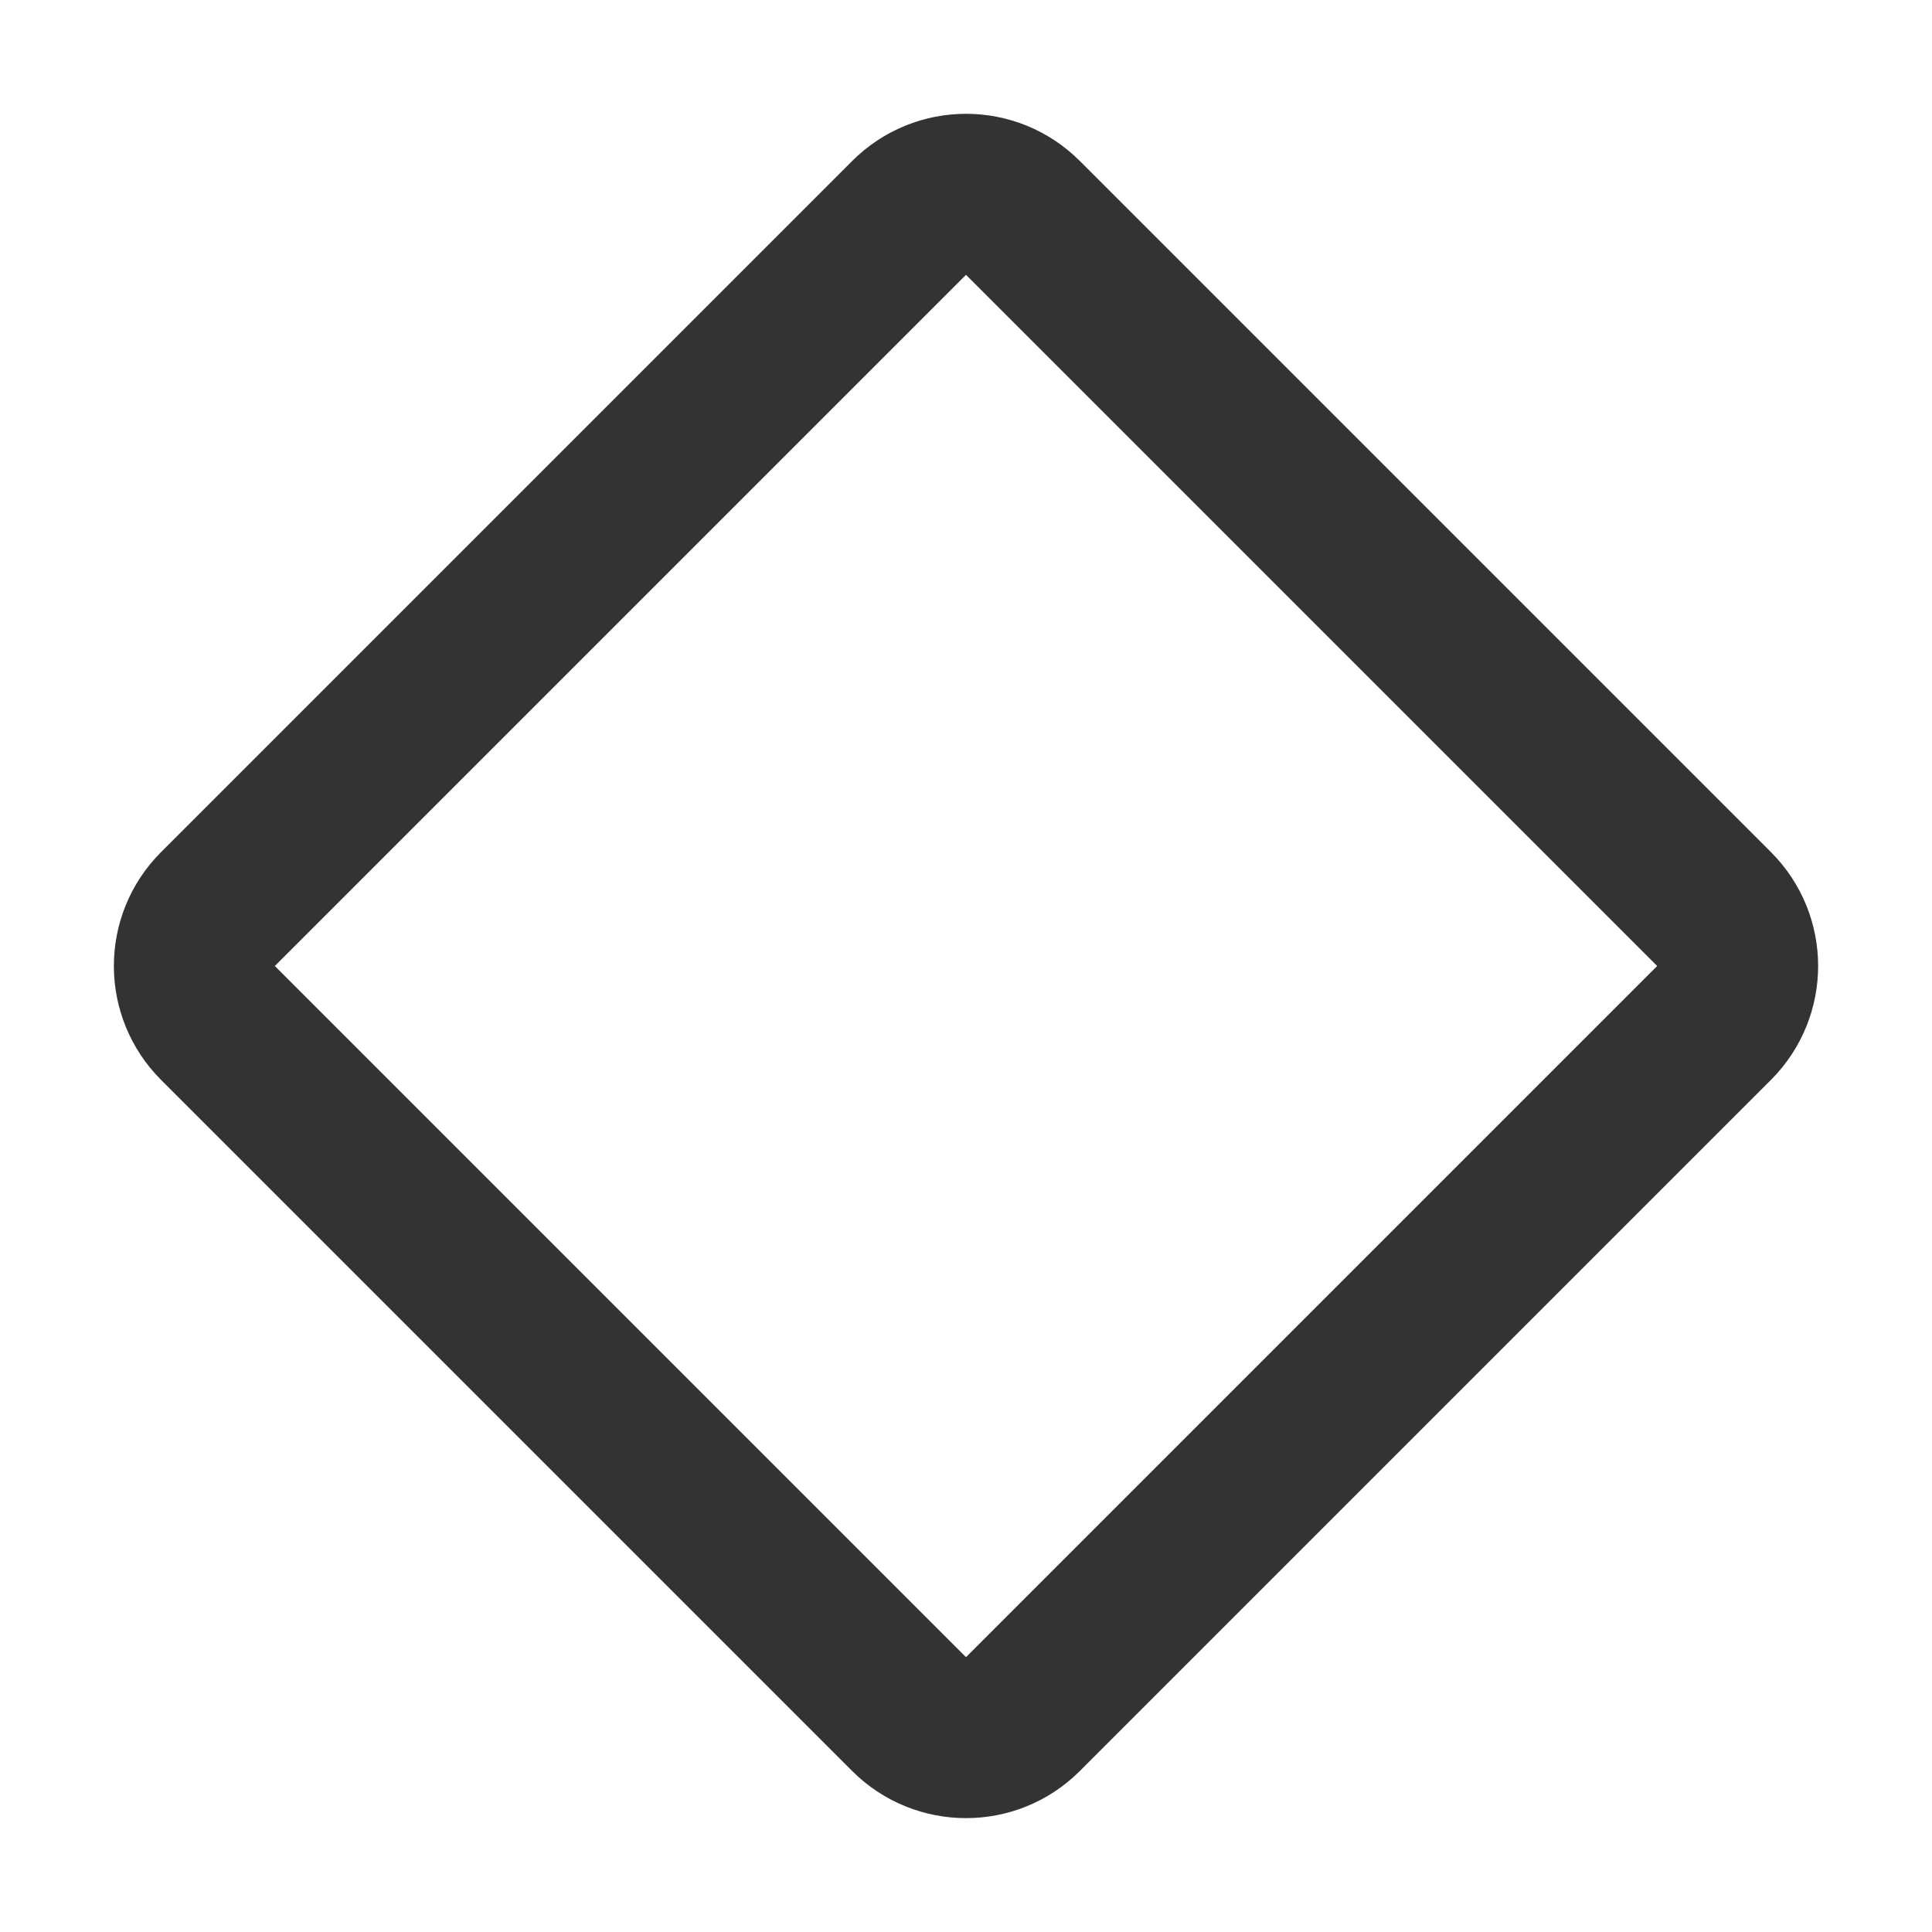 <svg width="24" height="24" viewBox="0 0 24 24" fill="none" xmlns="http://www.w3.org/2000/svg">
<path d="M2.707 11.293L11.293 2.707C11.684 2.316 12.317 2.316 12.707 2.707L21.293 11.293C21.683 11.683 21.683 12.316 21.293 12.707L12.707 21.293C12.317 21.683 11.684 21.683 11.293 21.293L2.707 12.707C2.317 12.316 2.317 11.683 2.707 11.293Z" stroke="#333333" stroke-width="2"/>
</svg>
